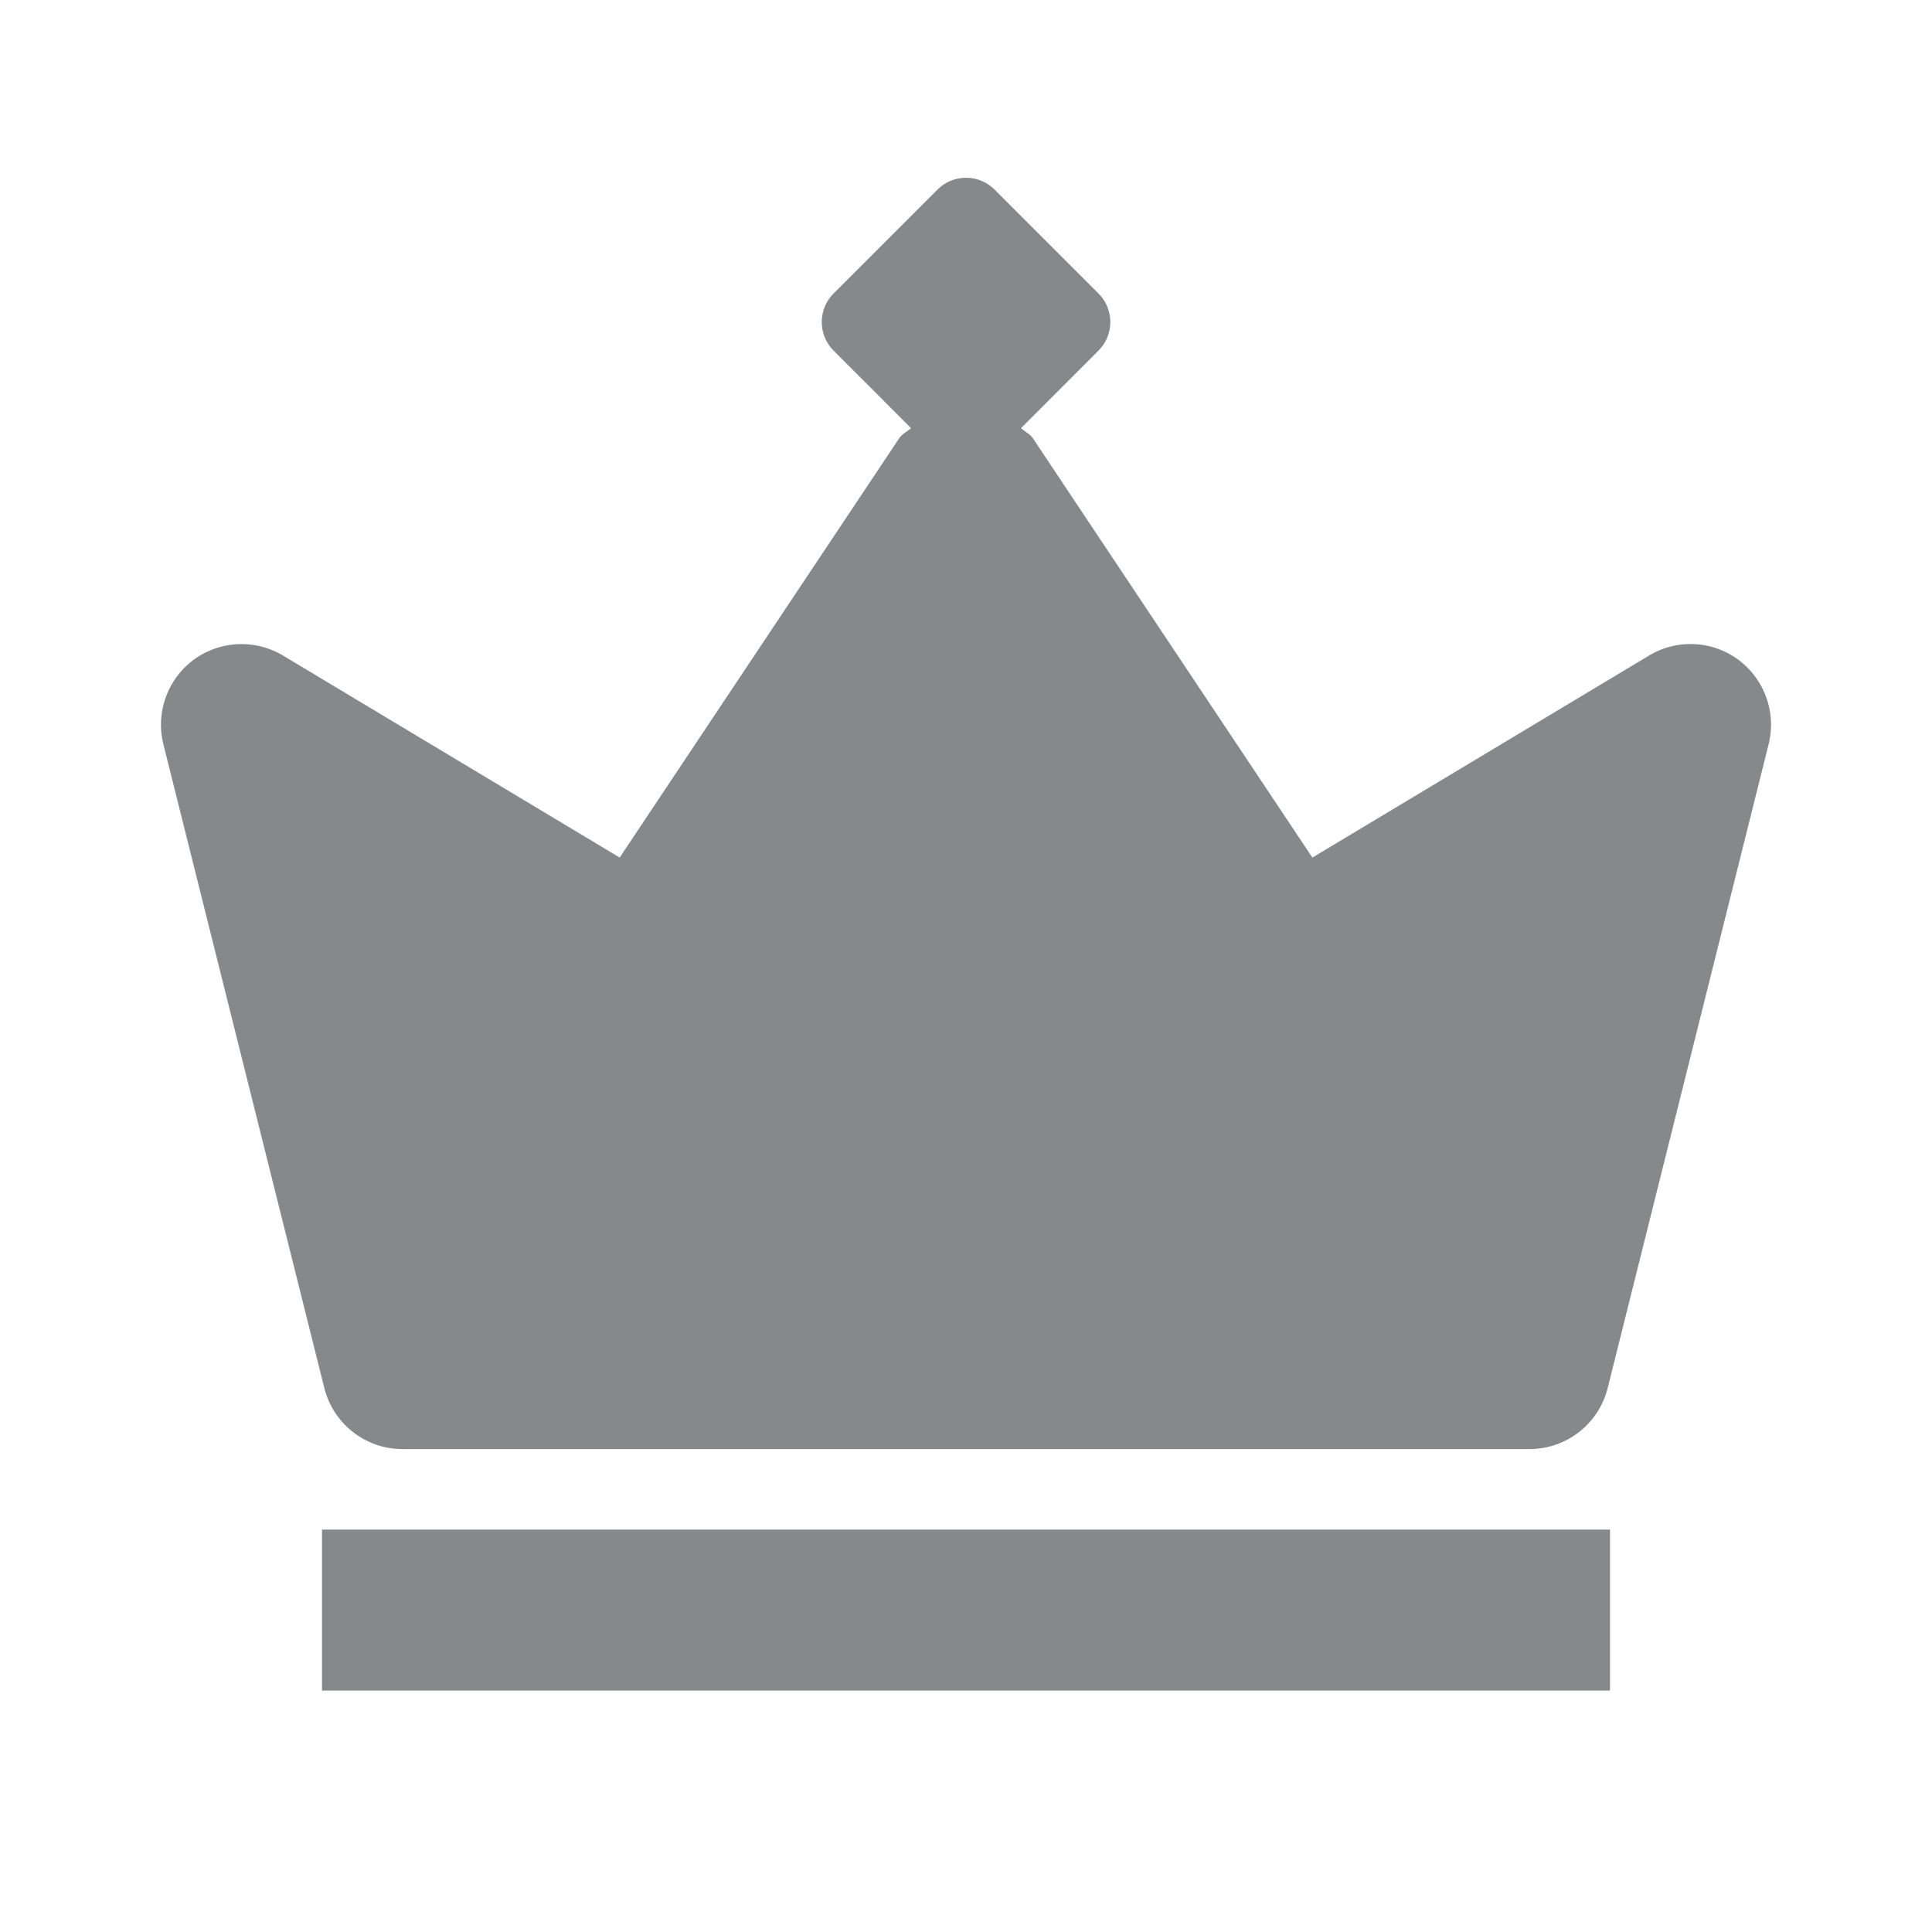 <svg width="24" height="24" fill="none" xmlns="http://www.w3.org/2000/svg"><g clip-path="url(#clip0)" fill="#87888A"><path d="M21.596 8.197a1 1 0 00-1.11-.054l-4.183 2.51-3.471-5.207c-.038-.057-.101-.083-.148-.128l.963-.964a.502.502 0 000-.707l-1.293-1.293a.502.502 0 00-.707 0l-1.293 1.293a.502.502 0 000 .707l.963.964c-.048.045-.11.071-.148.128l-3.471 5.207-4.183-2.51a1.006 1.006 0 00-1.111.054 1.005 1.005 0 00-.375 1.046l2 8c.112.445.512.758.971.758h14c.459 0 .859-.312.971-.758l2-8a1.005 1.005 0 00-.375-1.046zM4 19.001h16v2H4v-2z"/></g><defs><clipPath id="clip0"><path fill="#fff" d="M0 0h24v24H0z"/></clipPath></defs></svg>